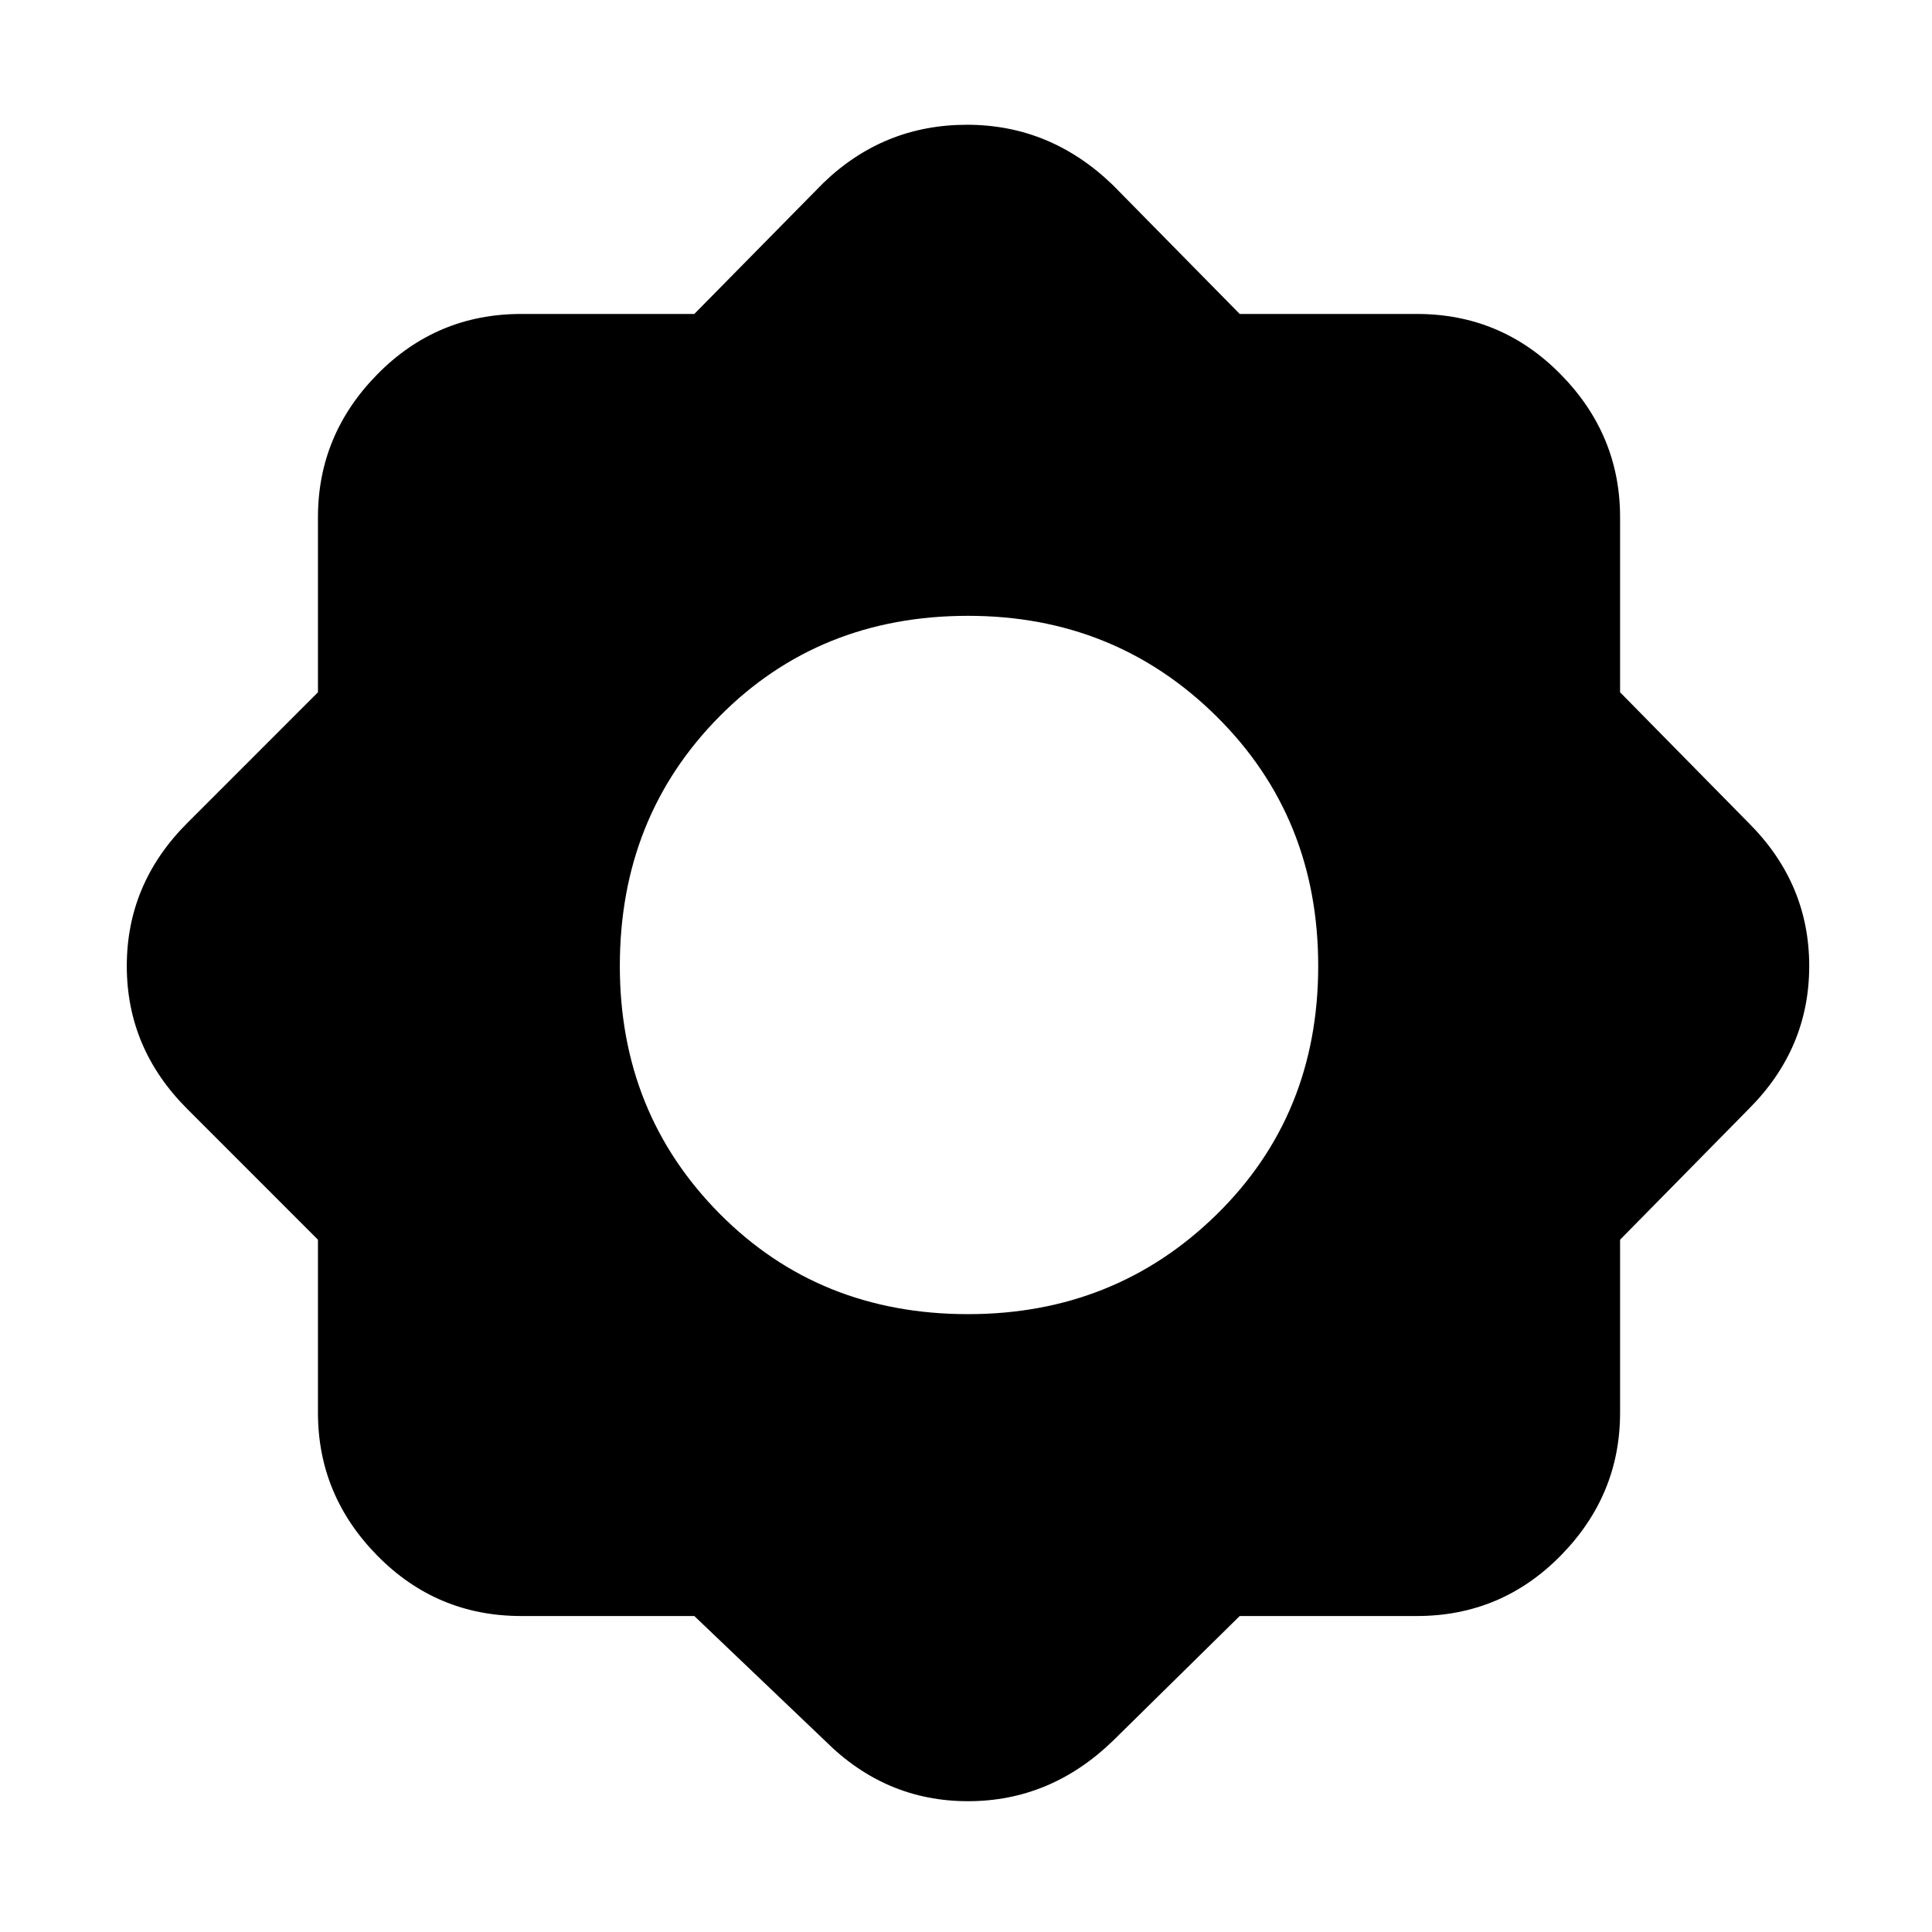 <svg xmlns="http://www.w3.org/2000/svg" height="40" width="40"><path d="M14.375 33.458H10.792Q9.042 33.458 7.812 32.208Q6.583 30.958 6.583 29.25V25.667L3.875 22.958Q2.625 21.708 2.625 20Q2.625 18.292 3.875 17.042L6.583 14.333V10.708Q6.583 9 7.812 7.75Q9.042 6.5 10.792 6.5H14.375L17.042 3.792Q18.292 2.583 20.021 2.583Q21.75 2.583 23.042 3.833L25.667 6.5H29.333Q31.083 6.5 32.312 7.75Q33.542 9 33.542 10.708V14.333L36.208 17.042Q37.458 18.292 37.458 20Q37.458 21.708 36.208 22.958L33.542 25.667V29.25Q33.542 30.958 32.312 32.208Q31.083 33.458 29.333 33.458H25.667L23.042 36.042Q21.75 37.292 20.042 37.292Q18.333 37.292 17.083 36.042ZM20.042 27.208Q23.083 27.208 25.188 25.146Q27.292 23.083 27.292 20Q27.292 16.917 25.188 14.833Q23.083 12.75 20.042 12.75Q16.958 12.75 14.896 14.833Q12.833 16.917 12.833 20Q12.833 23.042 14.896 25.125Q16.958 27.208 20.042 27.208Z"/></svg>